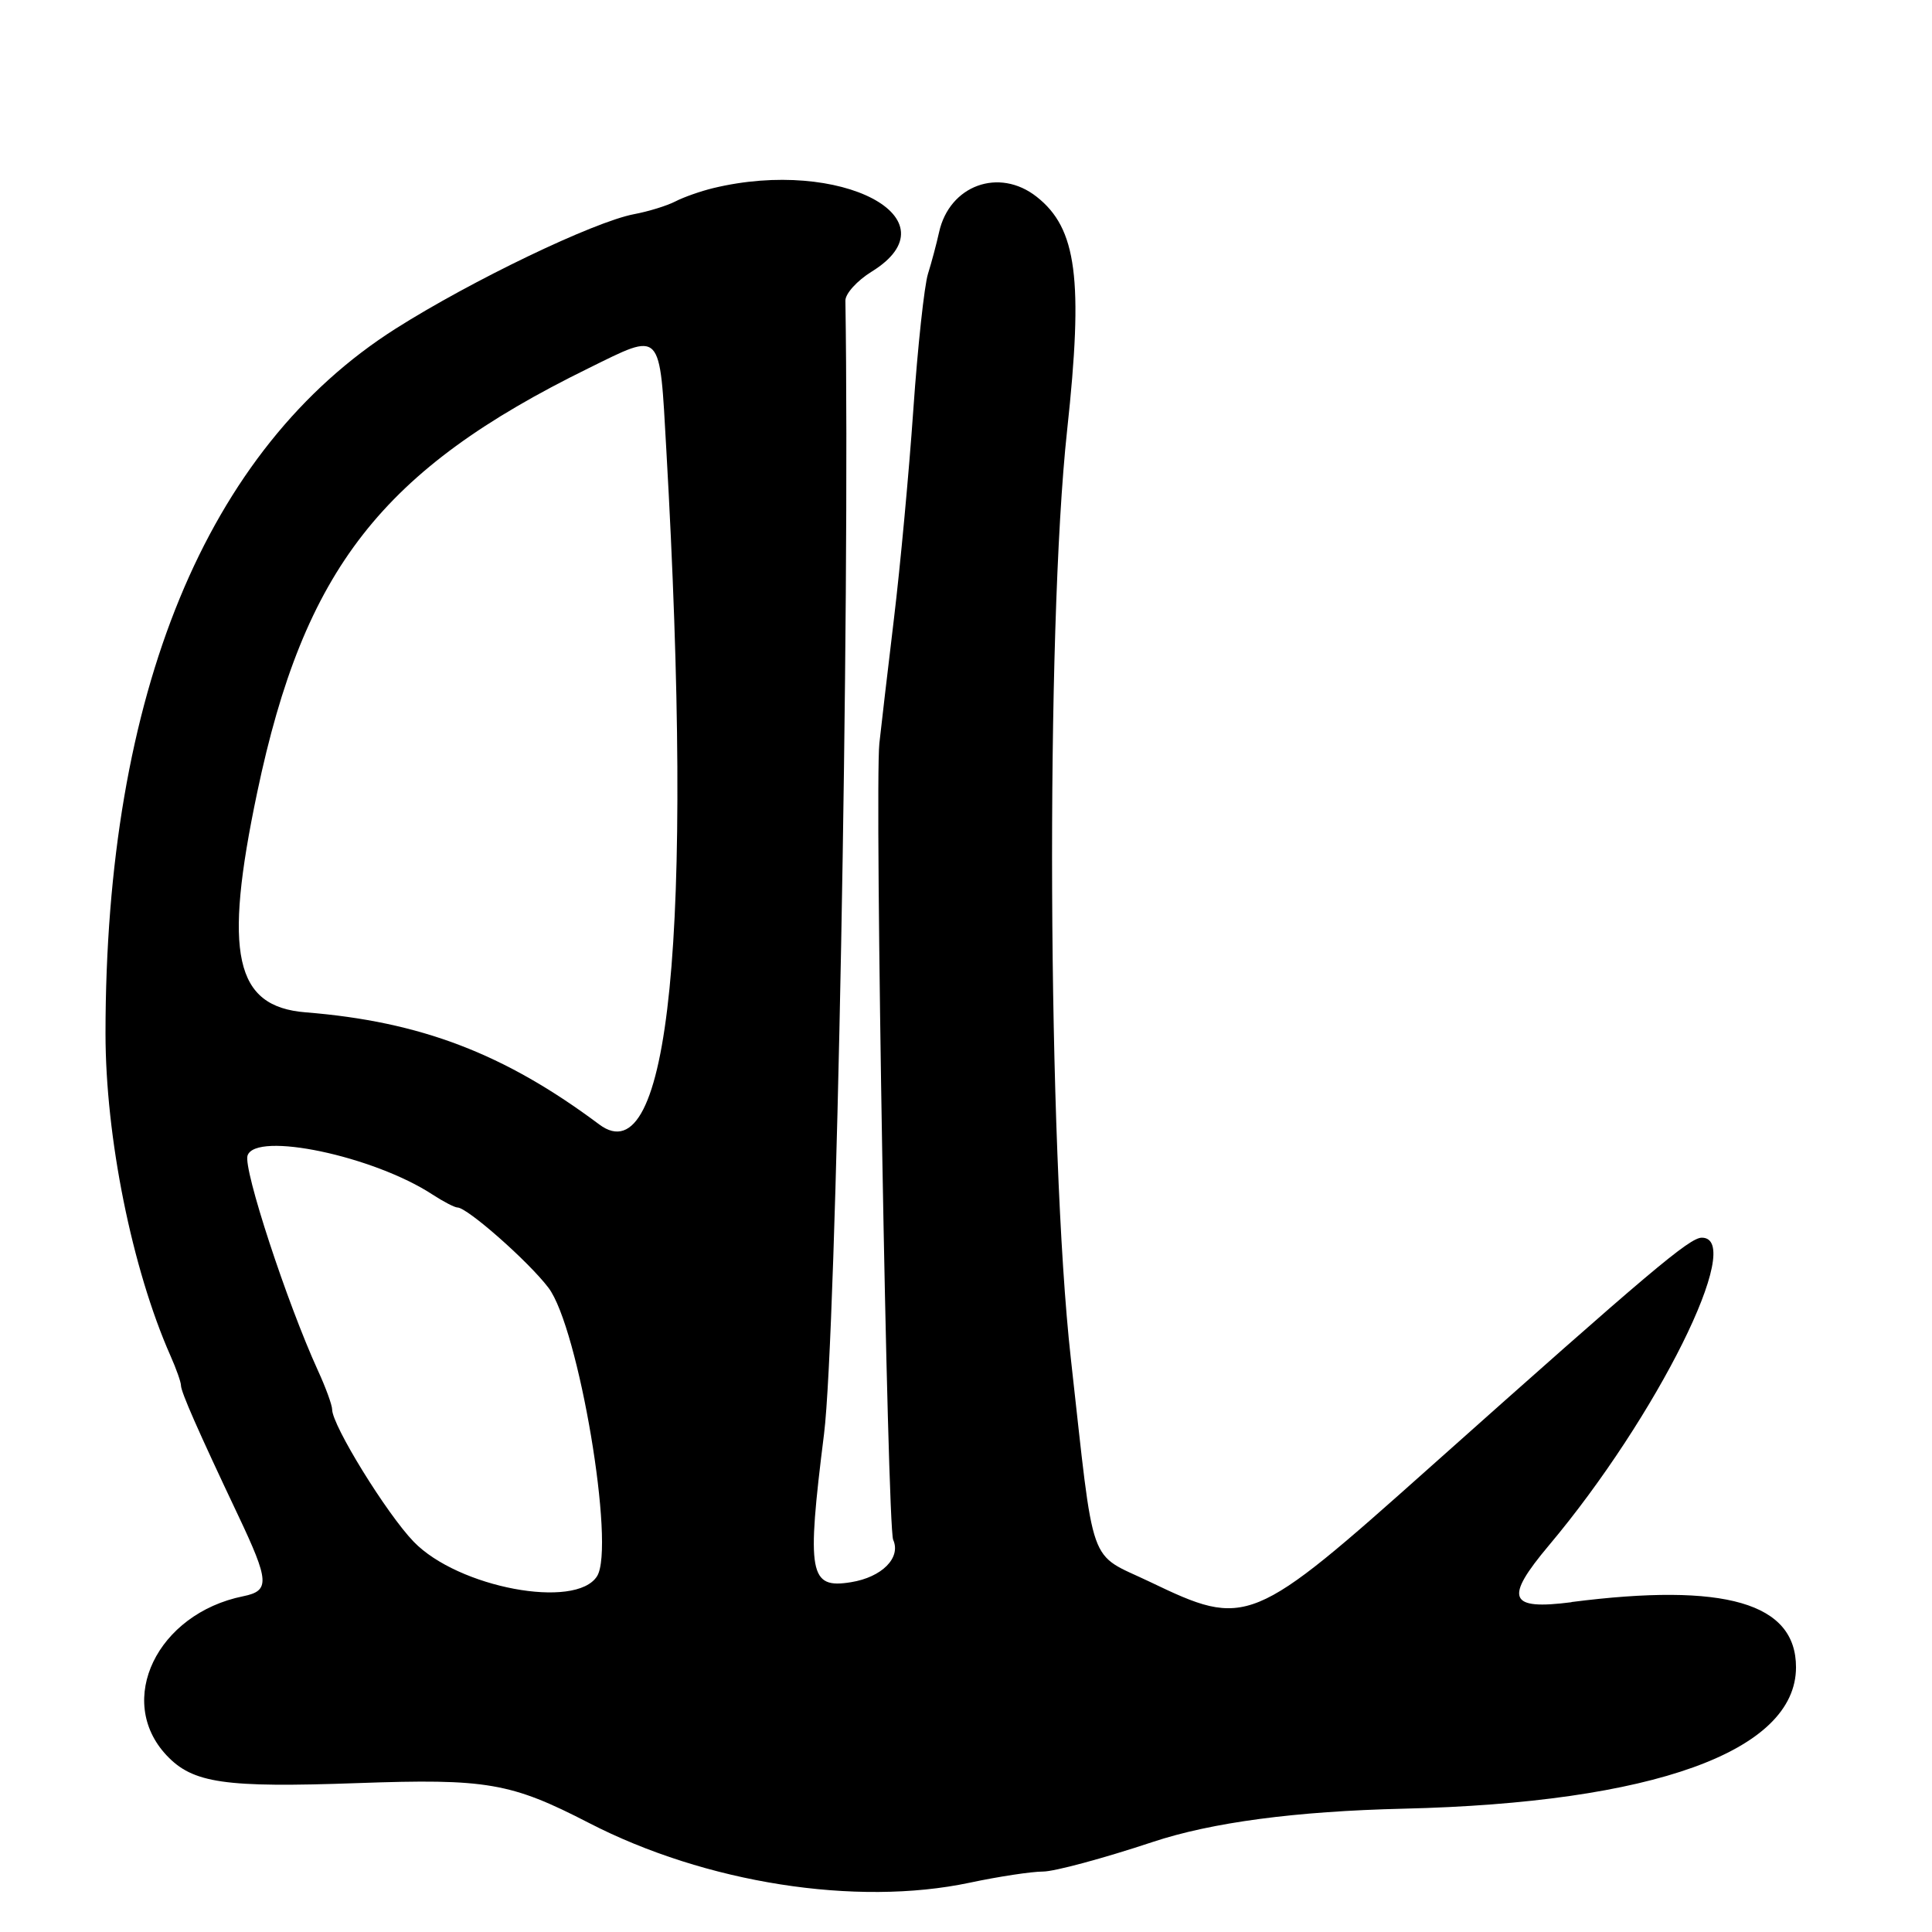 <?xml version="1.0" encoding="UTF-8"?>
<svg id="Layer_1" data-name="Layer 1" xmlns="http://www.w3.org/2000/svg" viewBox="0 0 256 256">
  <path d="M208.24,212.3c-8.35,1.07-8.95-.45-3-7.53,14.33-17.05,26.12-40.77,20.26-40.77-1.63,0-6.87,4.43-35.9,30.31-23.79,21.22-24.38,21.46-37.24,15.29-8.29-3.97-7.29-1.15-10.47-29.6-3.08-27.59-3.36-96.53-.49-123,2.17-20.02,1.29-26.74-4.04-30.93-4.98-3.92-11.56-1.52-12.93,4.71-.33,1.5-.99,3.98-1.47,5.51-.48,1.53-1.36,9.63-1.94,18-.58,8.37-1.74,20.84-2.57,27.71-.83,6.88-1.69,14.3-1.93,16.5-.64,6.12,1.05,103.79,1.83,105.53,1.07,2.38-1.49,4.96-5.59,5.62-5.54.9-5.9-1.07-3.57-19.65,1.64-13.14,3.46-109.57,2.83-150.17-.01-.92,1.55-2.64,3.47-3.83,11.36-7.02-4.07-15.16-21-11.07-1.65.4-3.9,1.19-5,1.76-1.1.57-3.56,1.33-5.48,1.69-5.34,1.02-21.5,8.78-31.57,15.16-25.1,15.92-38.45,48.33-38.46,93.4,0,13.75,3.51,31.18,8.61,42.71.77,1.73,1.39,3.5,1.39,3.93,0,.86,2.27,6.01,7.56,17.18,4.16,8.78,4.24,10.03.69,10.75-11.42,2.31-16.97,13.83-10.16,21.08,3.48,3.7,7.64,4.31,25.32,3.68,17.11-.61,20.29-.06,30.63,5.27,15.46,7.98,35.42,11.11,50.46,7.93,3.85-.82,8.23-1.48,9.73-1.48s8.03-1.76,14.5-3.91q11.77-3.91,33.27-4.42c33.07-.78,52-7.6,52-18.74,0-8.52-9.37-11.25-29.76-8.64ZM79.11,208.86c-2.81,4.44-18.4,1.52-24.29-4.57-3.57-3.69-10.81-15.42-10.81-17.53,0-.57-.84-2.89-1.88-5.15-4.13-9.05-9.92-26.72-9.33-28.49,1.08-3.24,16.72.06,24.52,5.17,1.44.94,2.93,1.71,3.3,1.71,1.29,0,9.4,7.14,12.05,10.63,4,5.25,8.9,34.34,6.44,38.23ZM79.41,149c-12.58-9.4-23.67-13.64-38.91-14.86-9.4-.75-10.93-7.7-6.42-29.14,6.22-29.6,16.48-42.74,43.89-56.2,9.84-4.84,9.41-5.28,10.32,10.78,3.65,64.14.44,96.39-8.88,89.42Z"/>
</svg>